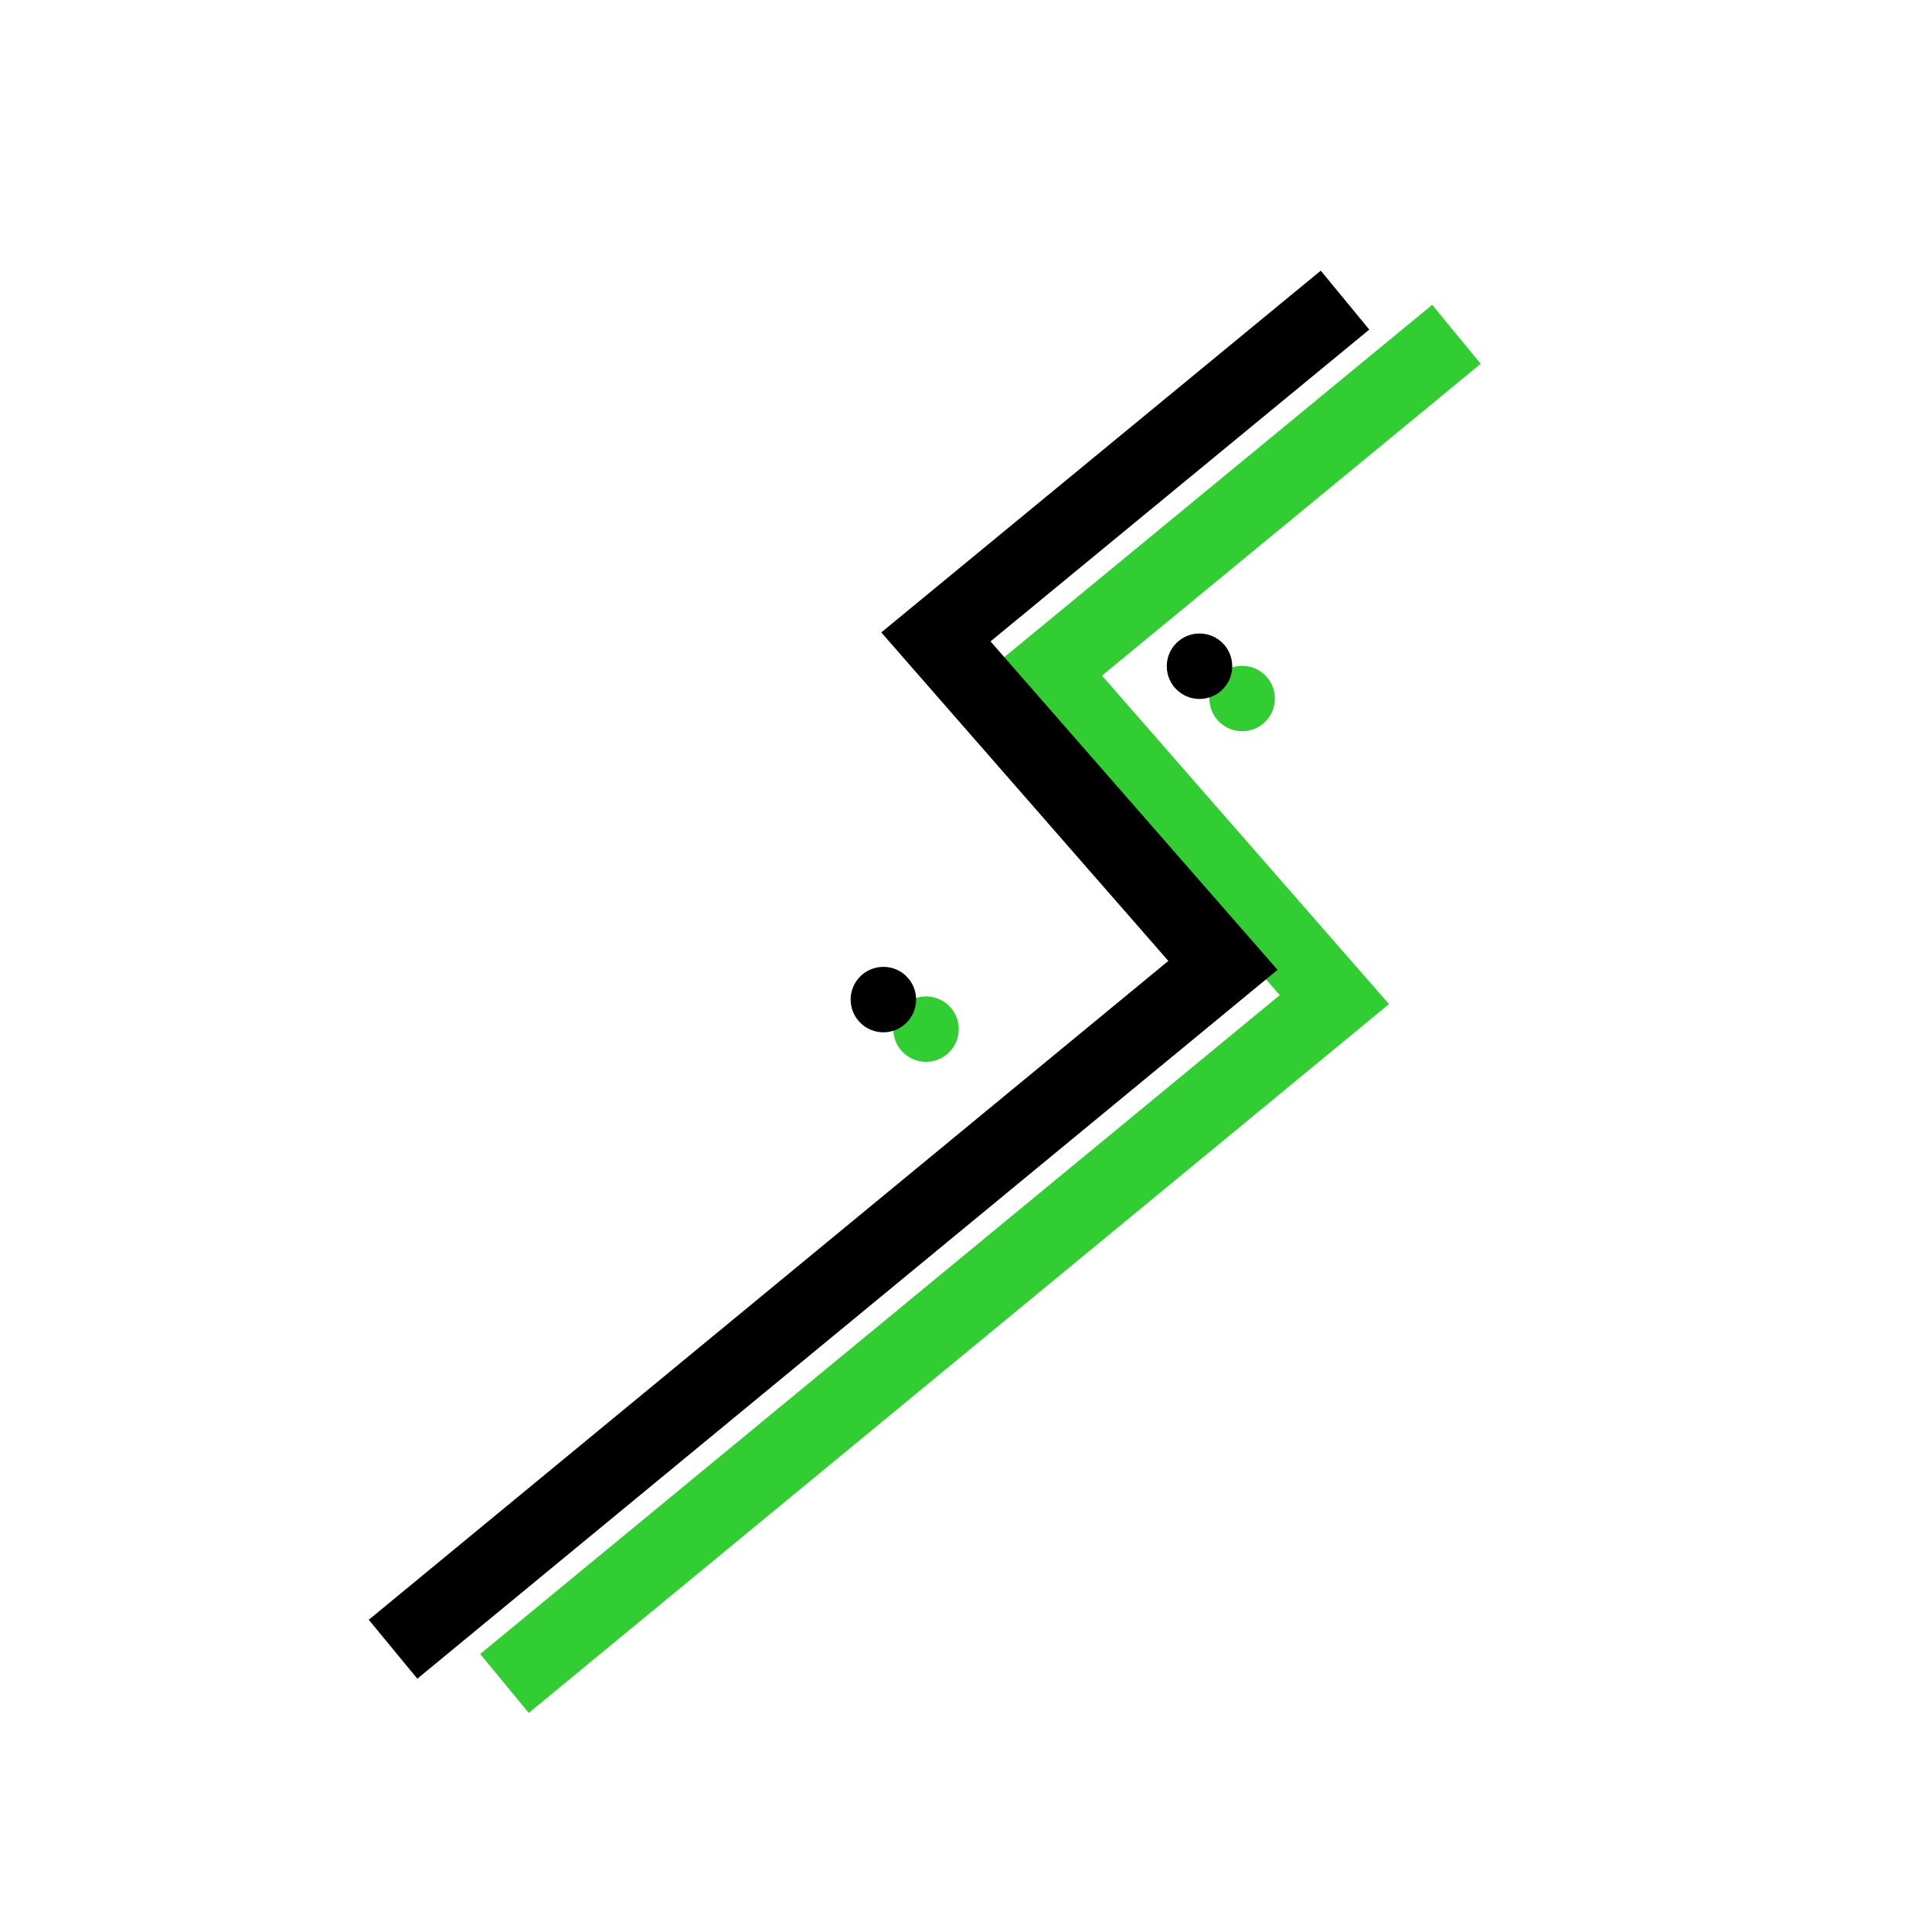 <?xml version="1.0" encoding="UTF-8" standalone="no"?>
<!-- Created with Inkscape (http://www.inkscape.org/) -->

<svg
   xmlns:dc="http://purl.org/dc/elements/1.1/"
   xmlns:cc="http://creativecommons.org/ns#"
   xmlns:rdf="http://www.w3.org/1999/02/22-rdf-syntax-ns#"
   xmlns:svg="http://www.w3.org/2000/svg"
   xmlns="http://www.w3.org/2000/svg"
   xmlns:sodipodi="http://sodipodi.sourceforge.net/DTD/sodipodi-0.dtd"
   xmlns:inkscape="http://www.inkscape.org/namespaces/inkscape"
   width="50mm"
   height="50mm"
   viewBox="0 0 50 50"
   version="1.1"
   id="svg67"
   inkscape:version="0.92.3 (2405546, 2018-03-11)"
   sodipodi:docname="symbol4.svg">
  <defs
     id="defs61" />
  <sodipodi:namedview
     id="base"
     pagecolor="#ffffff"
     bordercolor="#666666"
     borderopacity="1.0"
     inkscape:pageopacity="0.0"
     inkscape:pageshadow="2"
     inkscape:zoom="2.8"
     inkscape:cx="141.38782"
     inkscape:cy="72.229209"
     inkscape:document-units="mm"
     inkscape:current-layer="layer1"
     showgrid="false"
     inkscape:window-width="1920"
     inkscape:window-height="1057"
     inkscape:window-x="-8"
     inkscape:window-y="-8"
     inkscape:window-maximized="1" />
  <g
     inkscape:label="Calque 1"
     inkscape:groupmode="layer"
     id="layer1"
     transform="translate(-4.244,16.18)">
    <path
       style="fill:none;fill-opacity:1;fill-rule:evenodd;stroke:#32cd32;stroke-width:1.976;stroke-linecap:butt;stroke-linejoin:miter;stroke-miterlimit:4;stroke-dasharray:none;stroke-opacity:1"
       d="M 41.937,-7.528 31.35,1.189 38.778,9.69 17.3,27.388"
       id="path5976-3-3"
       inkscape:connector-curvature="0"
       inkscape:export-xdpi="184.6227"
       inkscape:export-ydpi="184.6227" />
    <circle
       style="opacity:1;fill:#32cd32;fill-opacity:1;stroke:none;stroke-width:1.976;stroke-linejoin:miter;stroke-miterlimit:4;stroke-dasharray:none;stroke-opacity:1"
       id="path4787-4-7-8"
       cx="36.391"
       cy="1.898"
       r="0.847"
       inkscape:export-xdpi="184.6227"
       inkscape:export-ydpi="184.6227" />
    <circle
       style="opacity:1;fill:#32cd32;fill-opacity:1;stroke:none;stroke-width:1.976;stroke-linejoin:miter;stroke-miterlimit:4;stroke-dasharray:none;stroke-opacity:1"
       id="path4787-4-7-6-3"
       cx="28.21"
       cy="10.454"
       r="0.847"
       inkscape:export-xdpi="184.6227"
       inkscape:export-ydpi="184.6227" />
    <path
       style="fill:none;fill-rule:evenodd;stroke:#000000;stroke-width:1.976;stroke-linecap:butt;stroke-linejoin:miter;stroke-miterlimit:4;stroke-dasharray:none;stroke-opacity:1"
       d="M 39.053,-8.413 28.465,0.303 35.894,8.804 14.416,26.502"
       id="path5976-3"
       inkscape:connector-curvature="0"
       inkscape:export-xdpi="184.6227"
       inkscape:export-ydpi="184.6227" />
    <circle
       style="opacity:1;fill:#000000;fill-opacity:1;stroke:none;stroke-width:1.976;stroke-linejoin:miter;stroke-miterlimit:4;stroke-dasharray:none;stroke-opacity:1"
       id="path4787-4-7"
       cx="35.287"
       cy="1.062"
       r="0.847"
       inkscape:export-xdpi="184.6227"
       inkscape:export-ydpi="184.6227" />
    <circle
       style="opacity:1;fill:#000000;fill-opacity:1;stroke:none;stroke-width:1.976;stroke-linejoin:miter;stroke-miterlimit:4;stroke-dasharray:none;stroke-opacity:1"
       id="path4787-4-7-6"
       cx="27.106"
       cy="9.689"
       r="0.847"
       inkscape:export-xdpi="184.6227"
       inkscape:export-ydpi="184.6227" />
  </g>
</svg>
